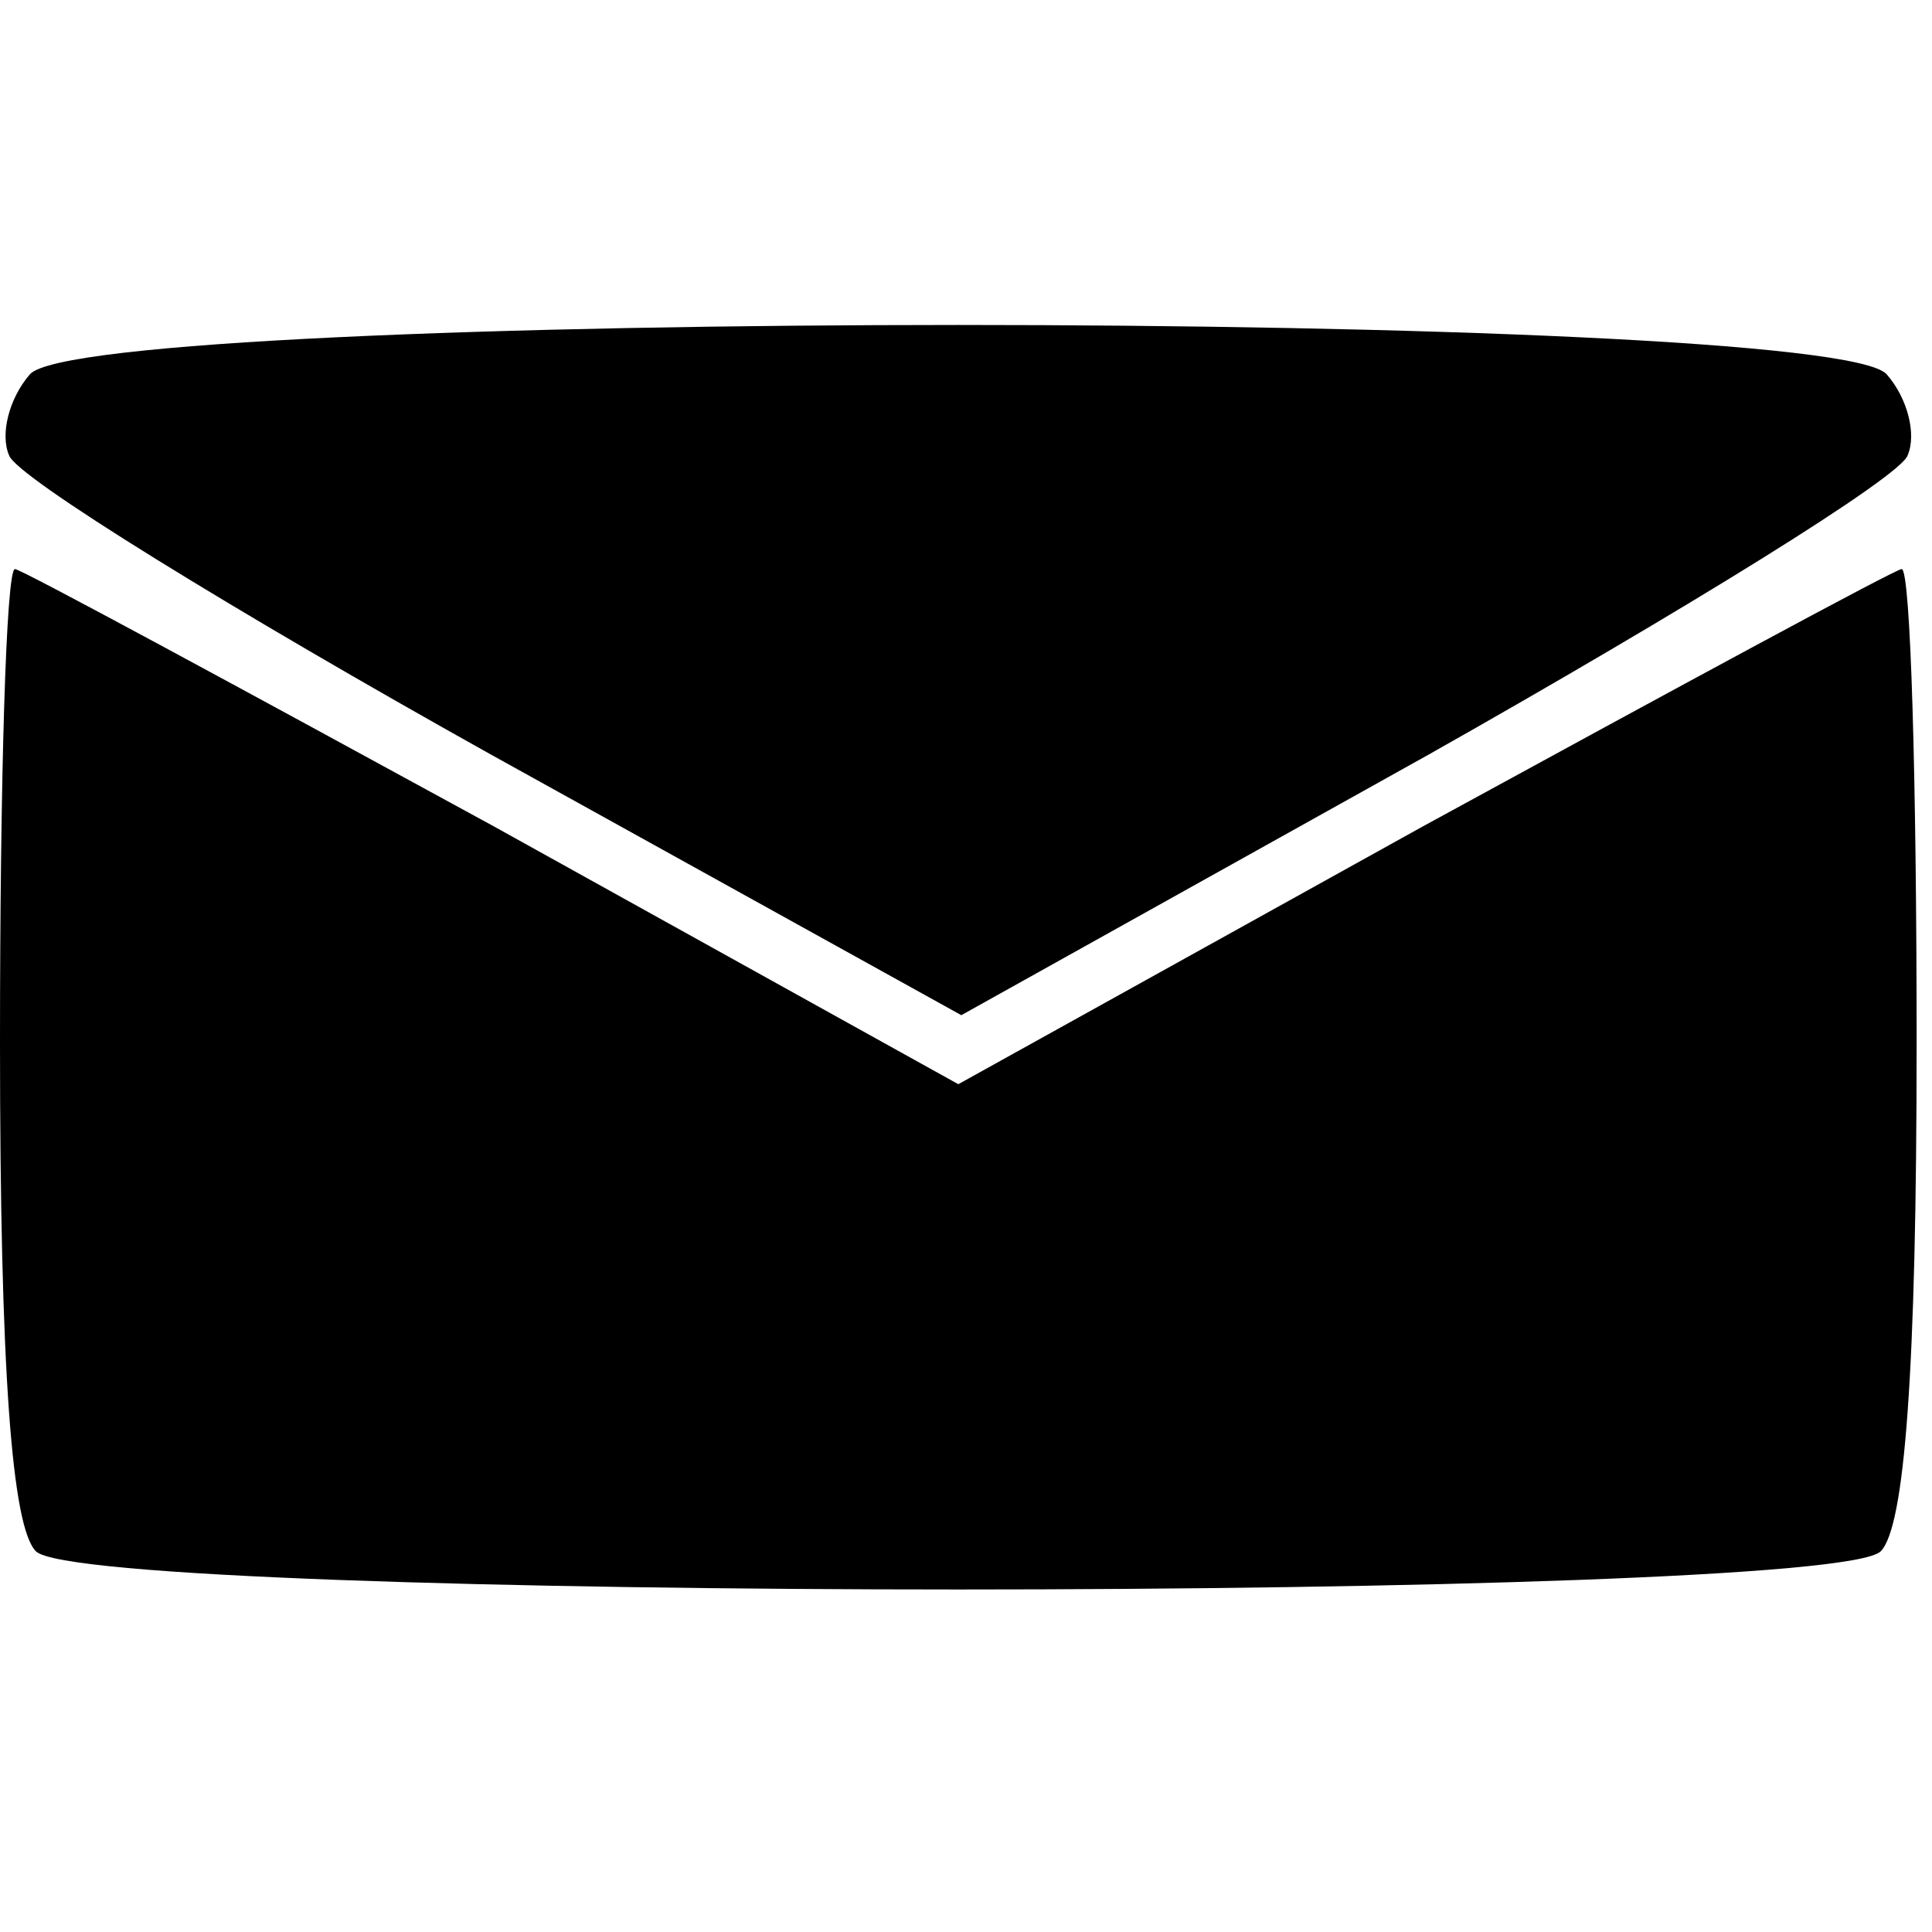 <?xml version="1.0" encoding="UTF-8"?>
<svg xmlns="http://www.w3.org/2000/svg" xmlns:xlink="http://www.w3.org/1999/xlink" width="50px" height="50px" viewBox="0 0 50 50" version="1.1">
<g id="surface1">
<path style=" stroke:none;fill-rule:nonzero;fill:rgb(0%,0%,0%);fill-opacity:1;" d="M 0.773 9.688 C 0.234 10.309 0 11.238 0.234 11.781 C 0.387 12.324 6.047 15.812 12.711 19.531 L 24.879 26.273 L 36.969 19.531 C 43.559 15.812 49.215 12.324 49.371 11.781 C 49.602 11.238 49.371 10.309 48.828 9.688 C 47.355 7.984 2.246 7.984 0.773 9.688 Z M 0.773 9.688 "/>
<path style=" stroke:none;fill-rule:nonzero;fill:rgb(0%,0%,0%);fill-opacity:1;" d="M 0 26.973 C 0 35.496 0.309 39.527 0.93 40.148 C 2.246 41.465 47.355 41.465 48.672 40.148 C 49.293 39.527 49.602 35.496 49.602 26.973 C 49.602 20.23 49.449 14.727 49.215 14.727 C 49.062 14.727 43.48 17.75 36.816 21.391 L 24.801 28.059 L 12.789 21.391 C 6.121 17.75 0.543 14.727 0.387 14.727 C 0.156 14.727 0 20.23 0 26.973 Z M 0 26.973 "/>
</g>
</svg>
